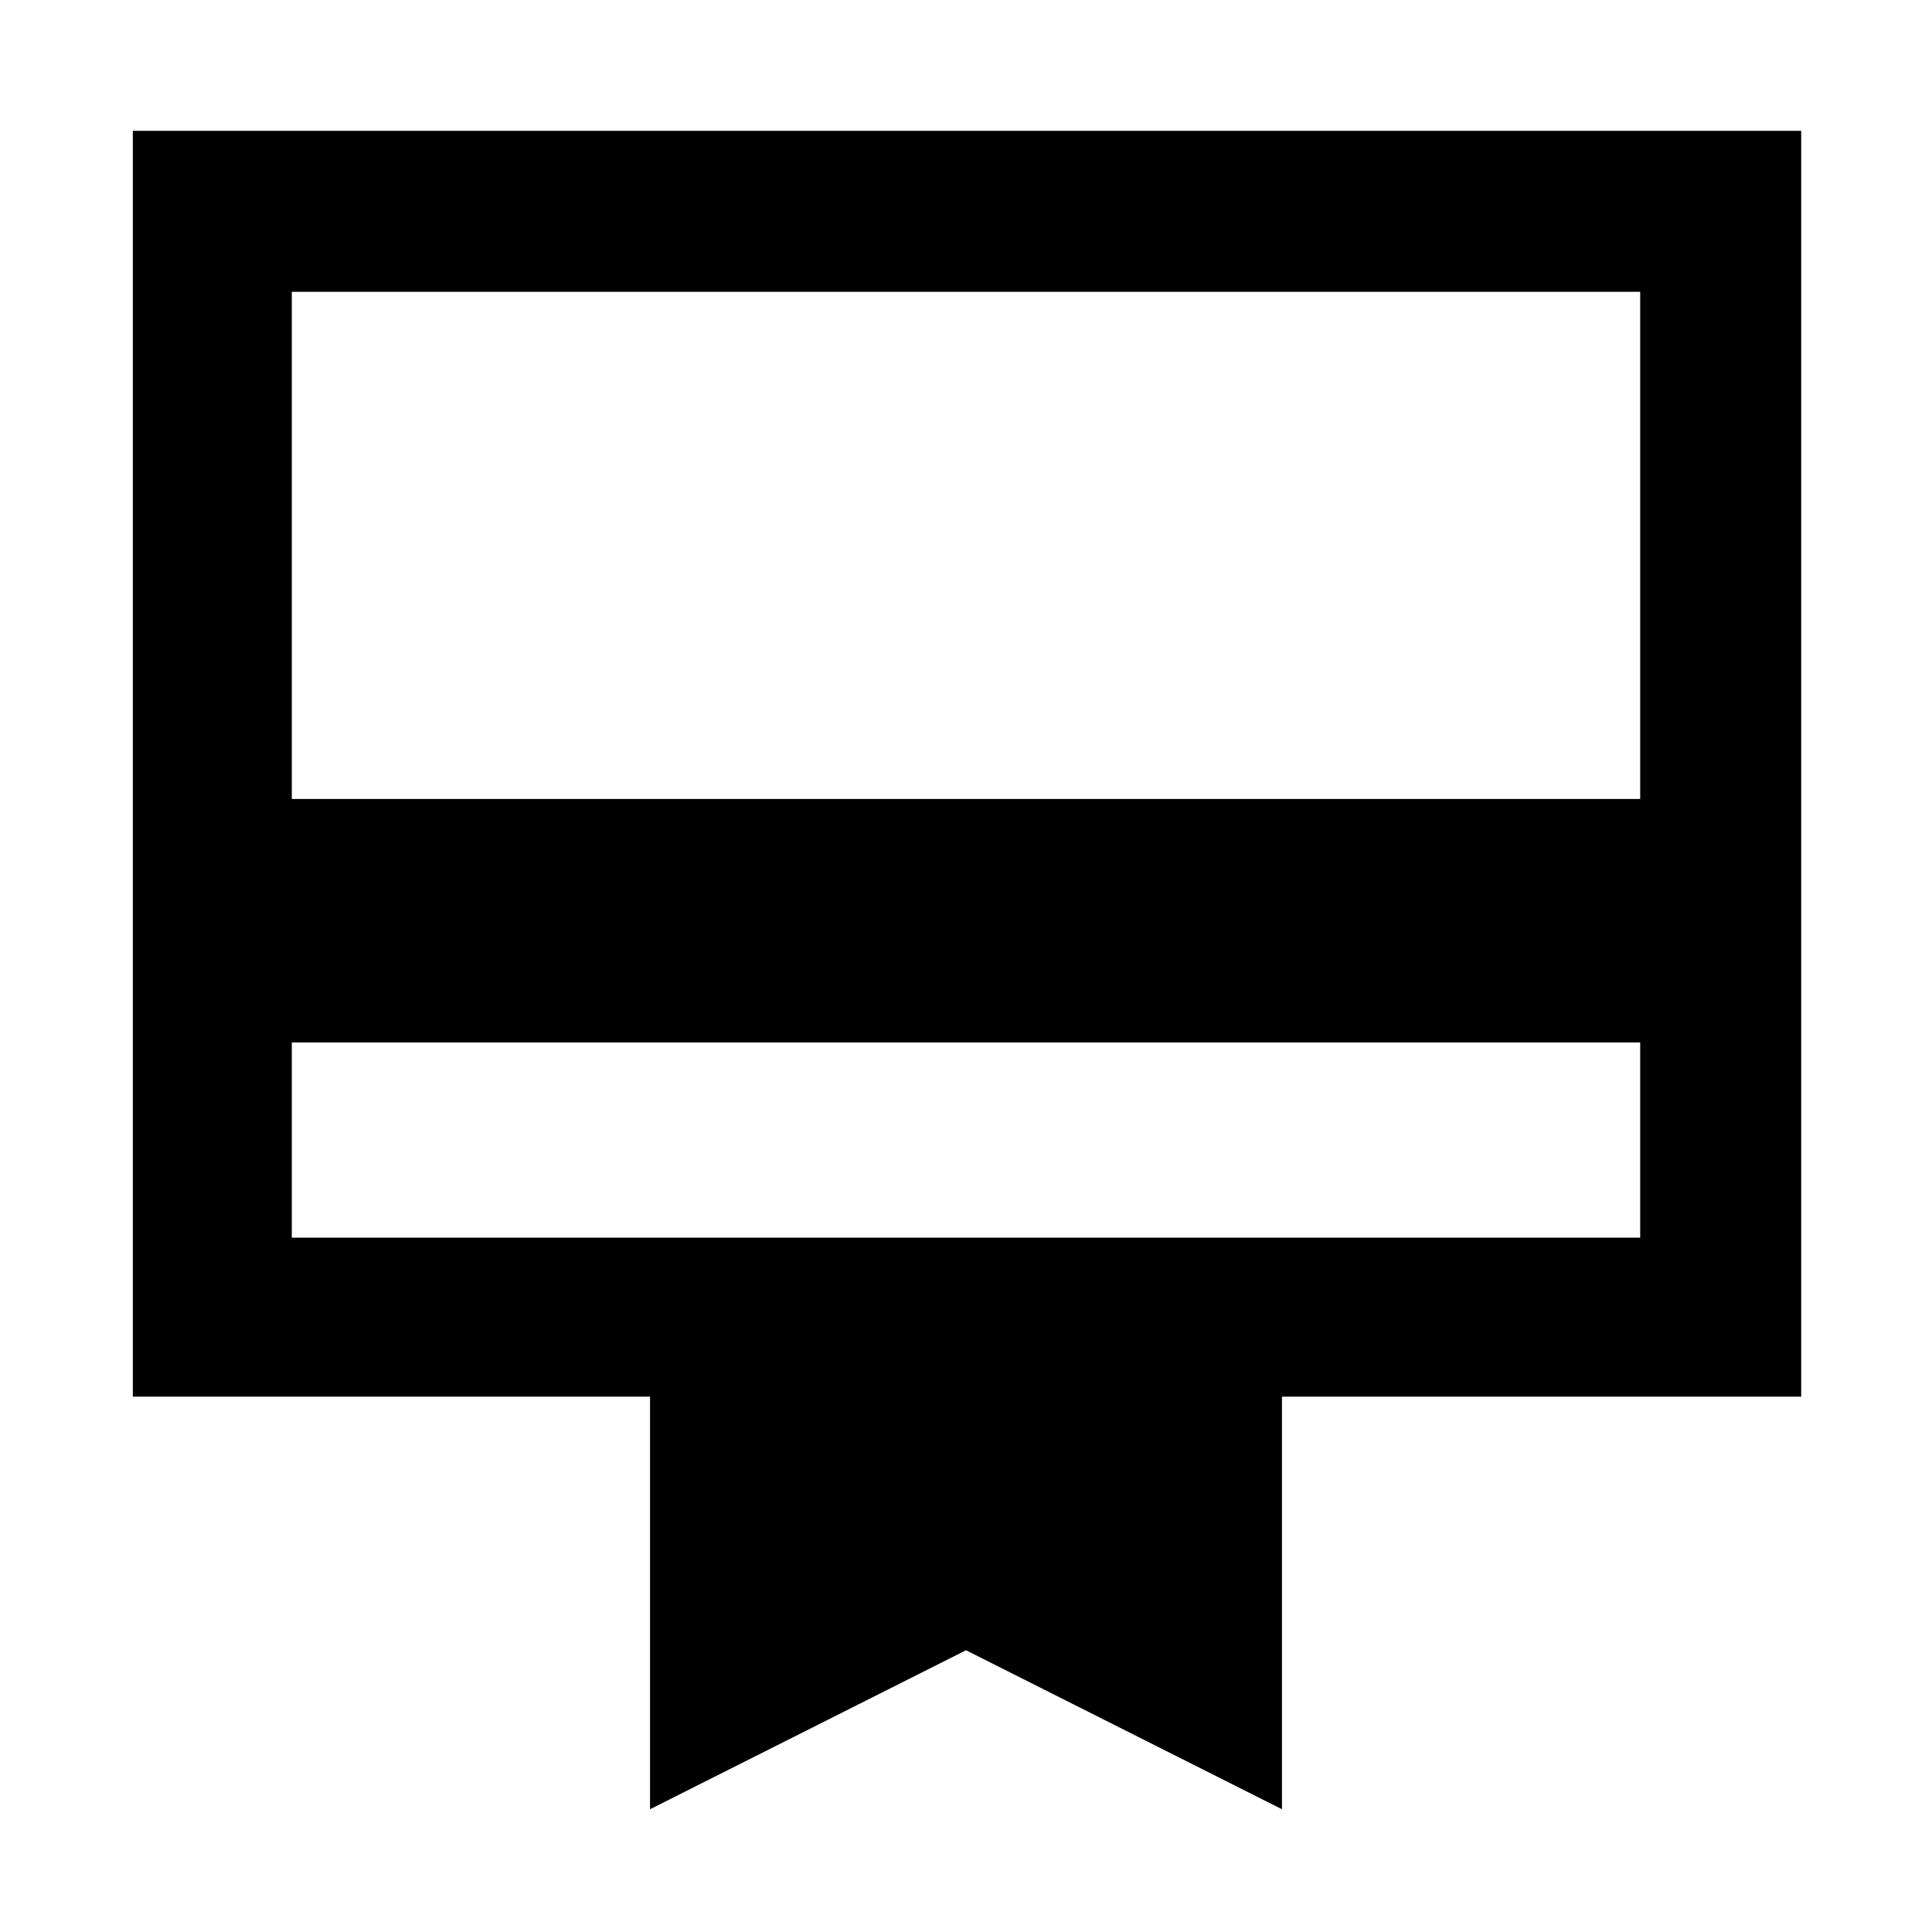 <svg xmlns="http://www.w3.org/2000/svg" height="48" width="48"><path d="M7.25 25.9V30.75H40.75V25.9ZM16.15 44.95V34.7H3.3V3.25H44.75V34.7H31.85V44.95L24 41ZM7.25 19.85H40.75V7.25H7.25ZM7.25 30.75V7.25V30.75Z"/></svg>